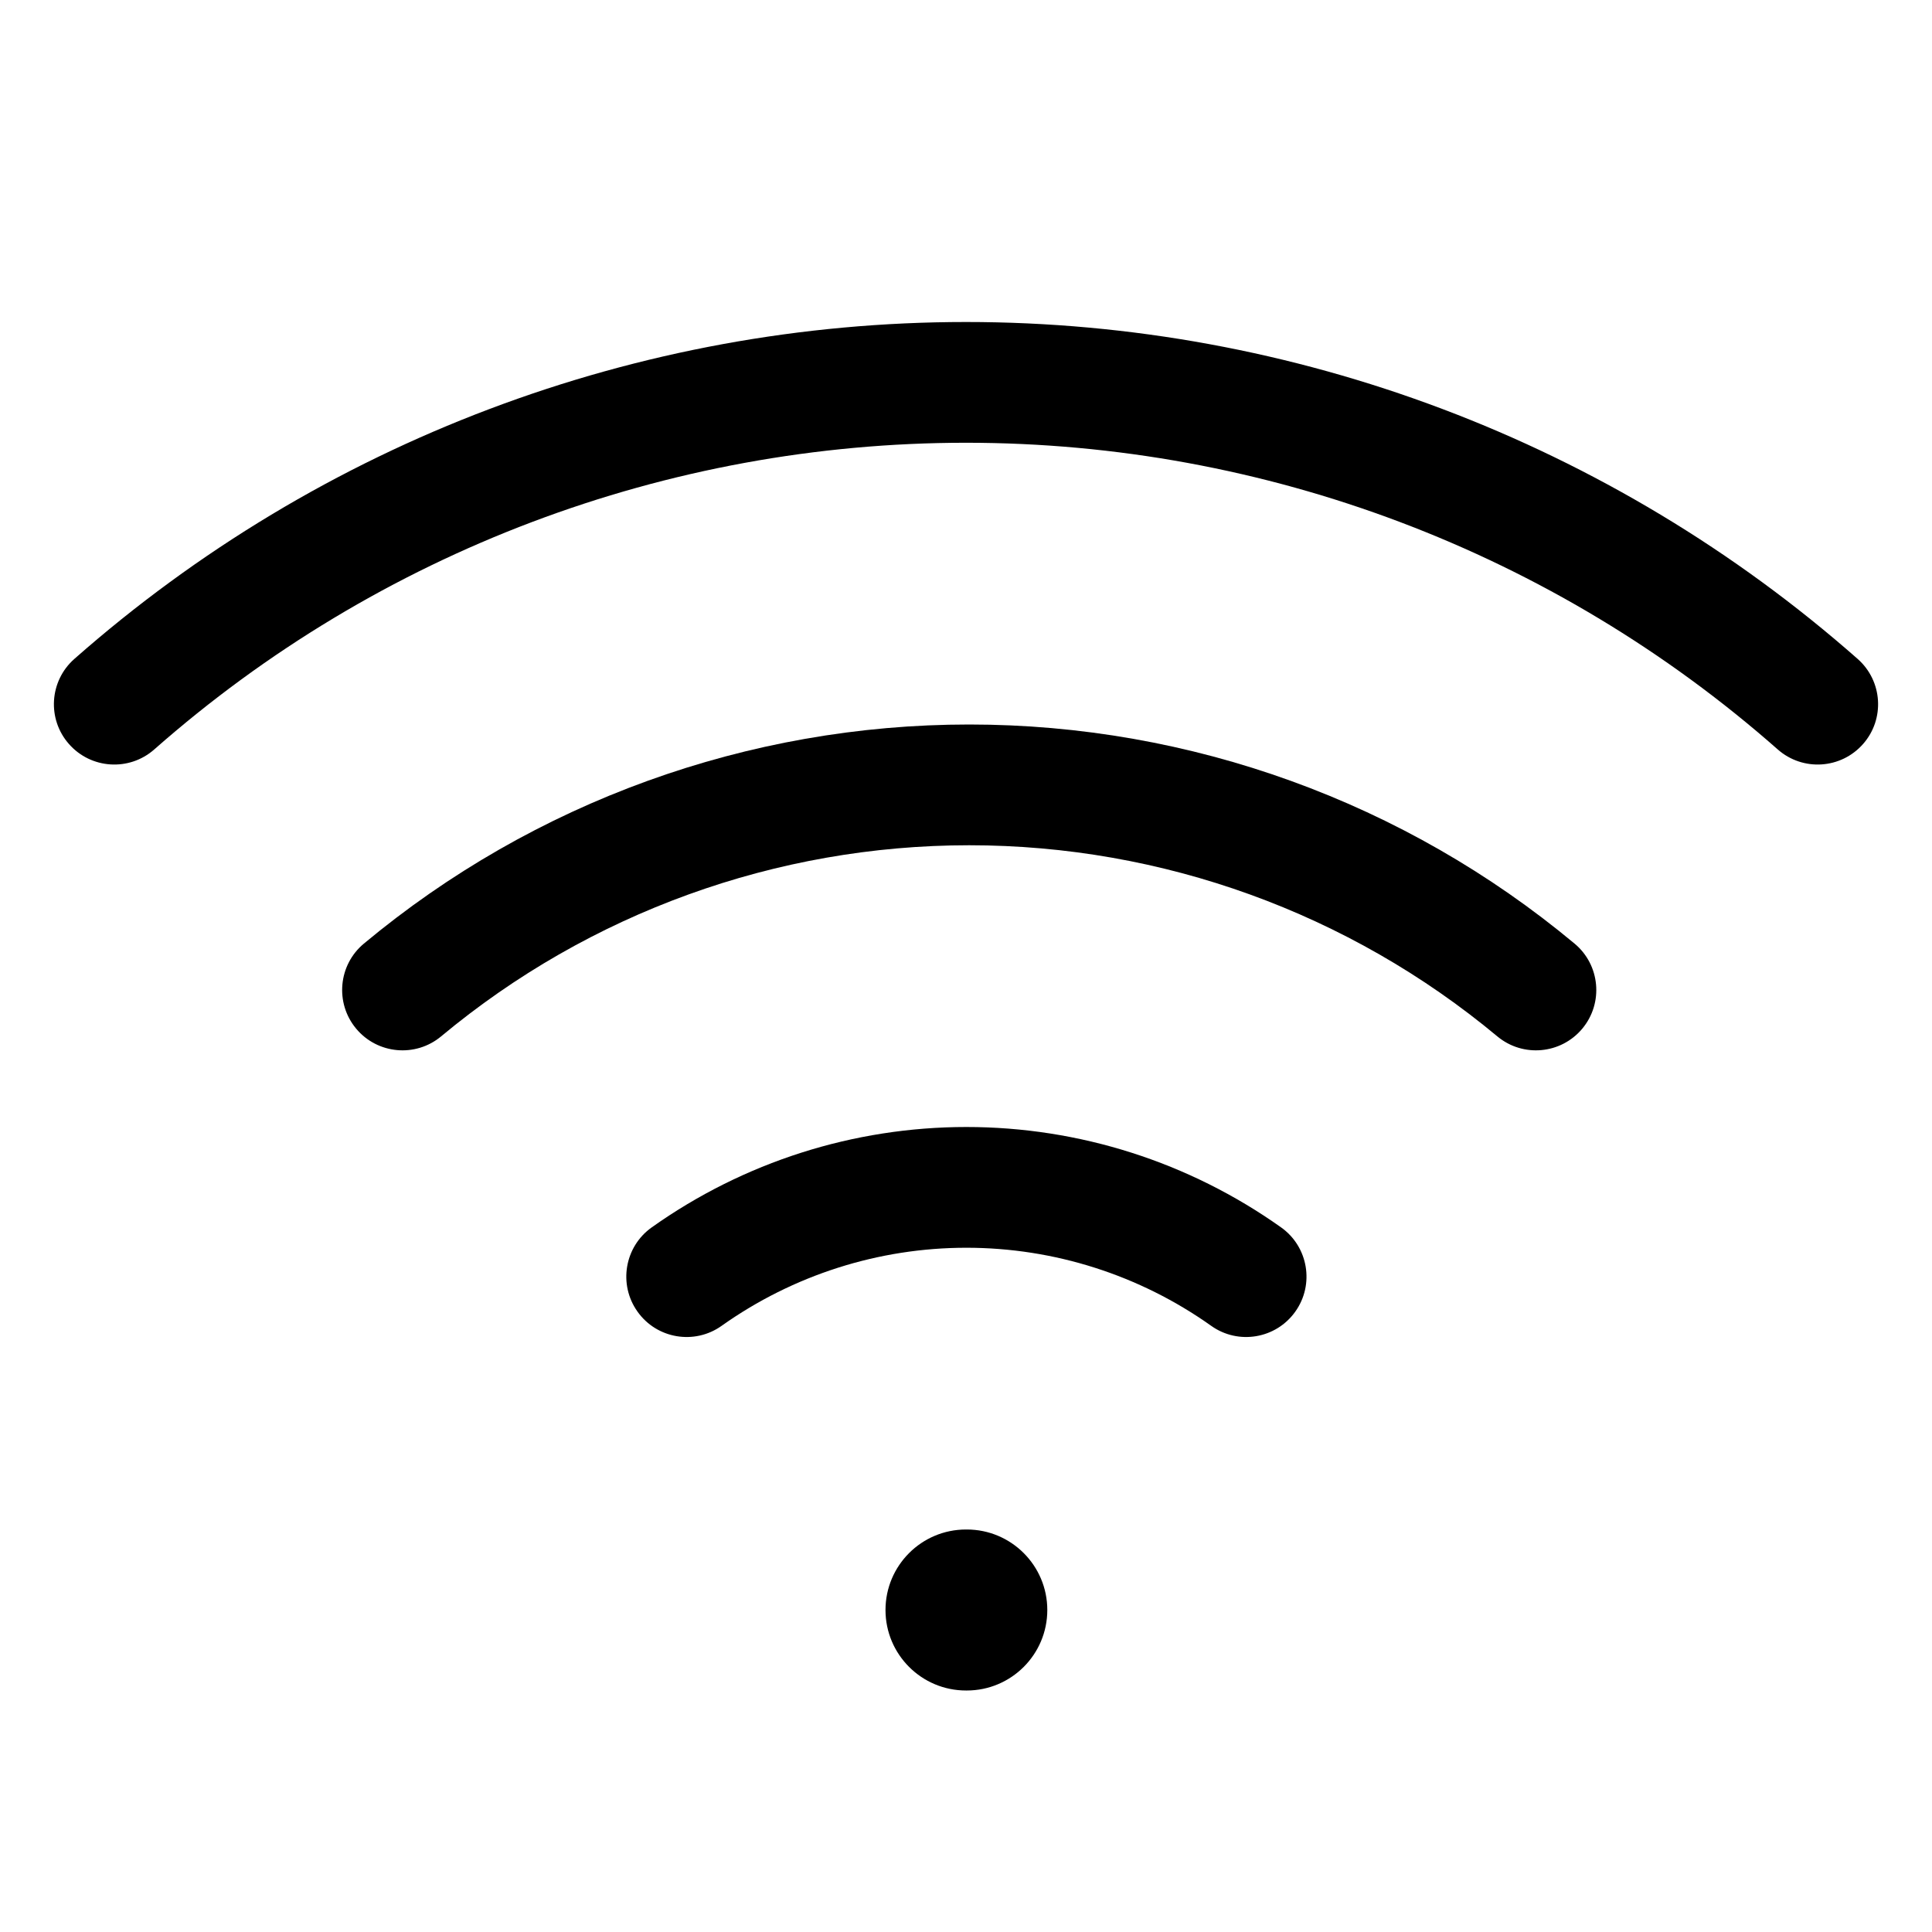 <svg viewBox="0 0 24 24" width="24" height="24" fill="currentColor" xmlns="http://www.w3.org/2000/svg">
 <g transform="translate(0.67, 4)">
  <path d="M1.246 5.31C4.031 2.855 7.617 1.5 11.33 1.5C15.043 1.5 18.629 2.855 21.414 5.31C21.725 5.584 22.199 5.554 22.473 5.243C22.747 4.933 22.717 4.459 22.406 4.185C19.346 1.488 15.408 0 11.33 0C7.252 0 3.313 1.488 0.254 4.185C-0.057 4.459 -0.087 4.933 0.187 5.243C0.461 5.554 0.935 5.584 1.246 5.31Z" fill-rule="NONZERO"></path>
  <path d="M4.81 8.874C6.652 7.34 8.973 6.5 11.37 6.5C13.767 6.5 16.088 7.34 17.93 8.874C18.248 9.139 18.721 9.096 18.986 8.778C19.251 8.46 19.208 7.987 18.89 7.722C16.779 5.963 14.118 5 11.37 5C8.622 5 5.961 5.963 3.85 7.722C3.532 7.987 3.489 8.46 3.754 8.778C4.019 9.096 4.492 9.139 4.81 8.874Z" fill-rule="NONZERO"></path>
  <path d="M11.335 11.5C10.245 11.5 9.183 11.839 8.294 12.47C7.957 12.71 7.488 12.631 7.249 12.293C7.009 11.956 7.088 11.487 7.426 11.247C8.568 10.436 9.934 10 11.335 10C12.736 10 14.102 10.436 15.244 11.247C15.582 11.487 15.661 11.956 15.421 12.293C15.181 12.631 14.713 12.71 14.376 12.47C13.487 11.839 12.425 11.5 11.335 11.5Z" fill-rule="NONZERO"></path>
  <path d="M11.33 15C10.778 15 10.33 15.448 10.33 16C10.33 16.552 10.778 17 11.33 17L11.34 17C11.892 17 12.34 16.552 12.34 16C12.34 15.448 11.892 15 11.34 15L11.33 15Z" fill-rule="NONZERO"></path>
 </g>
</svg>